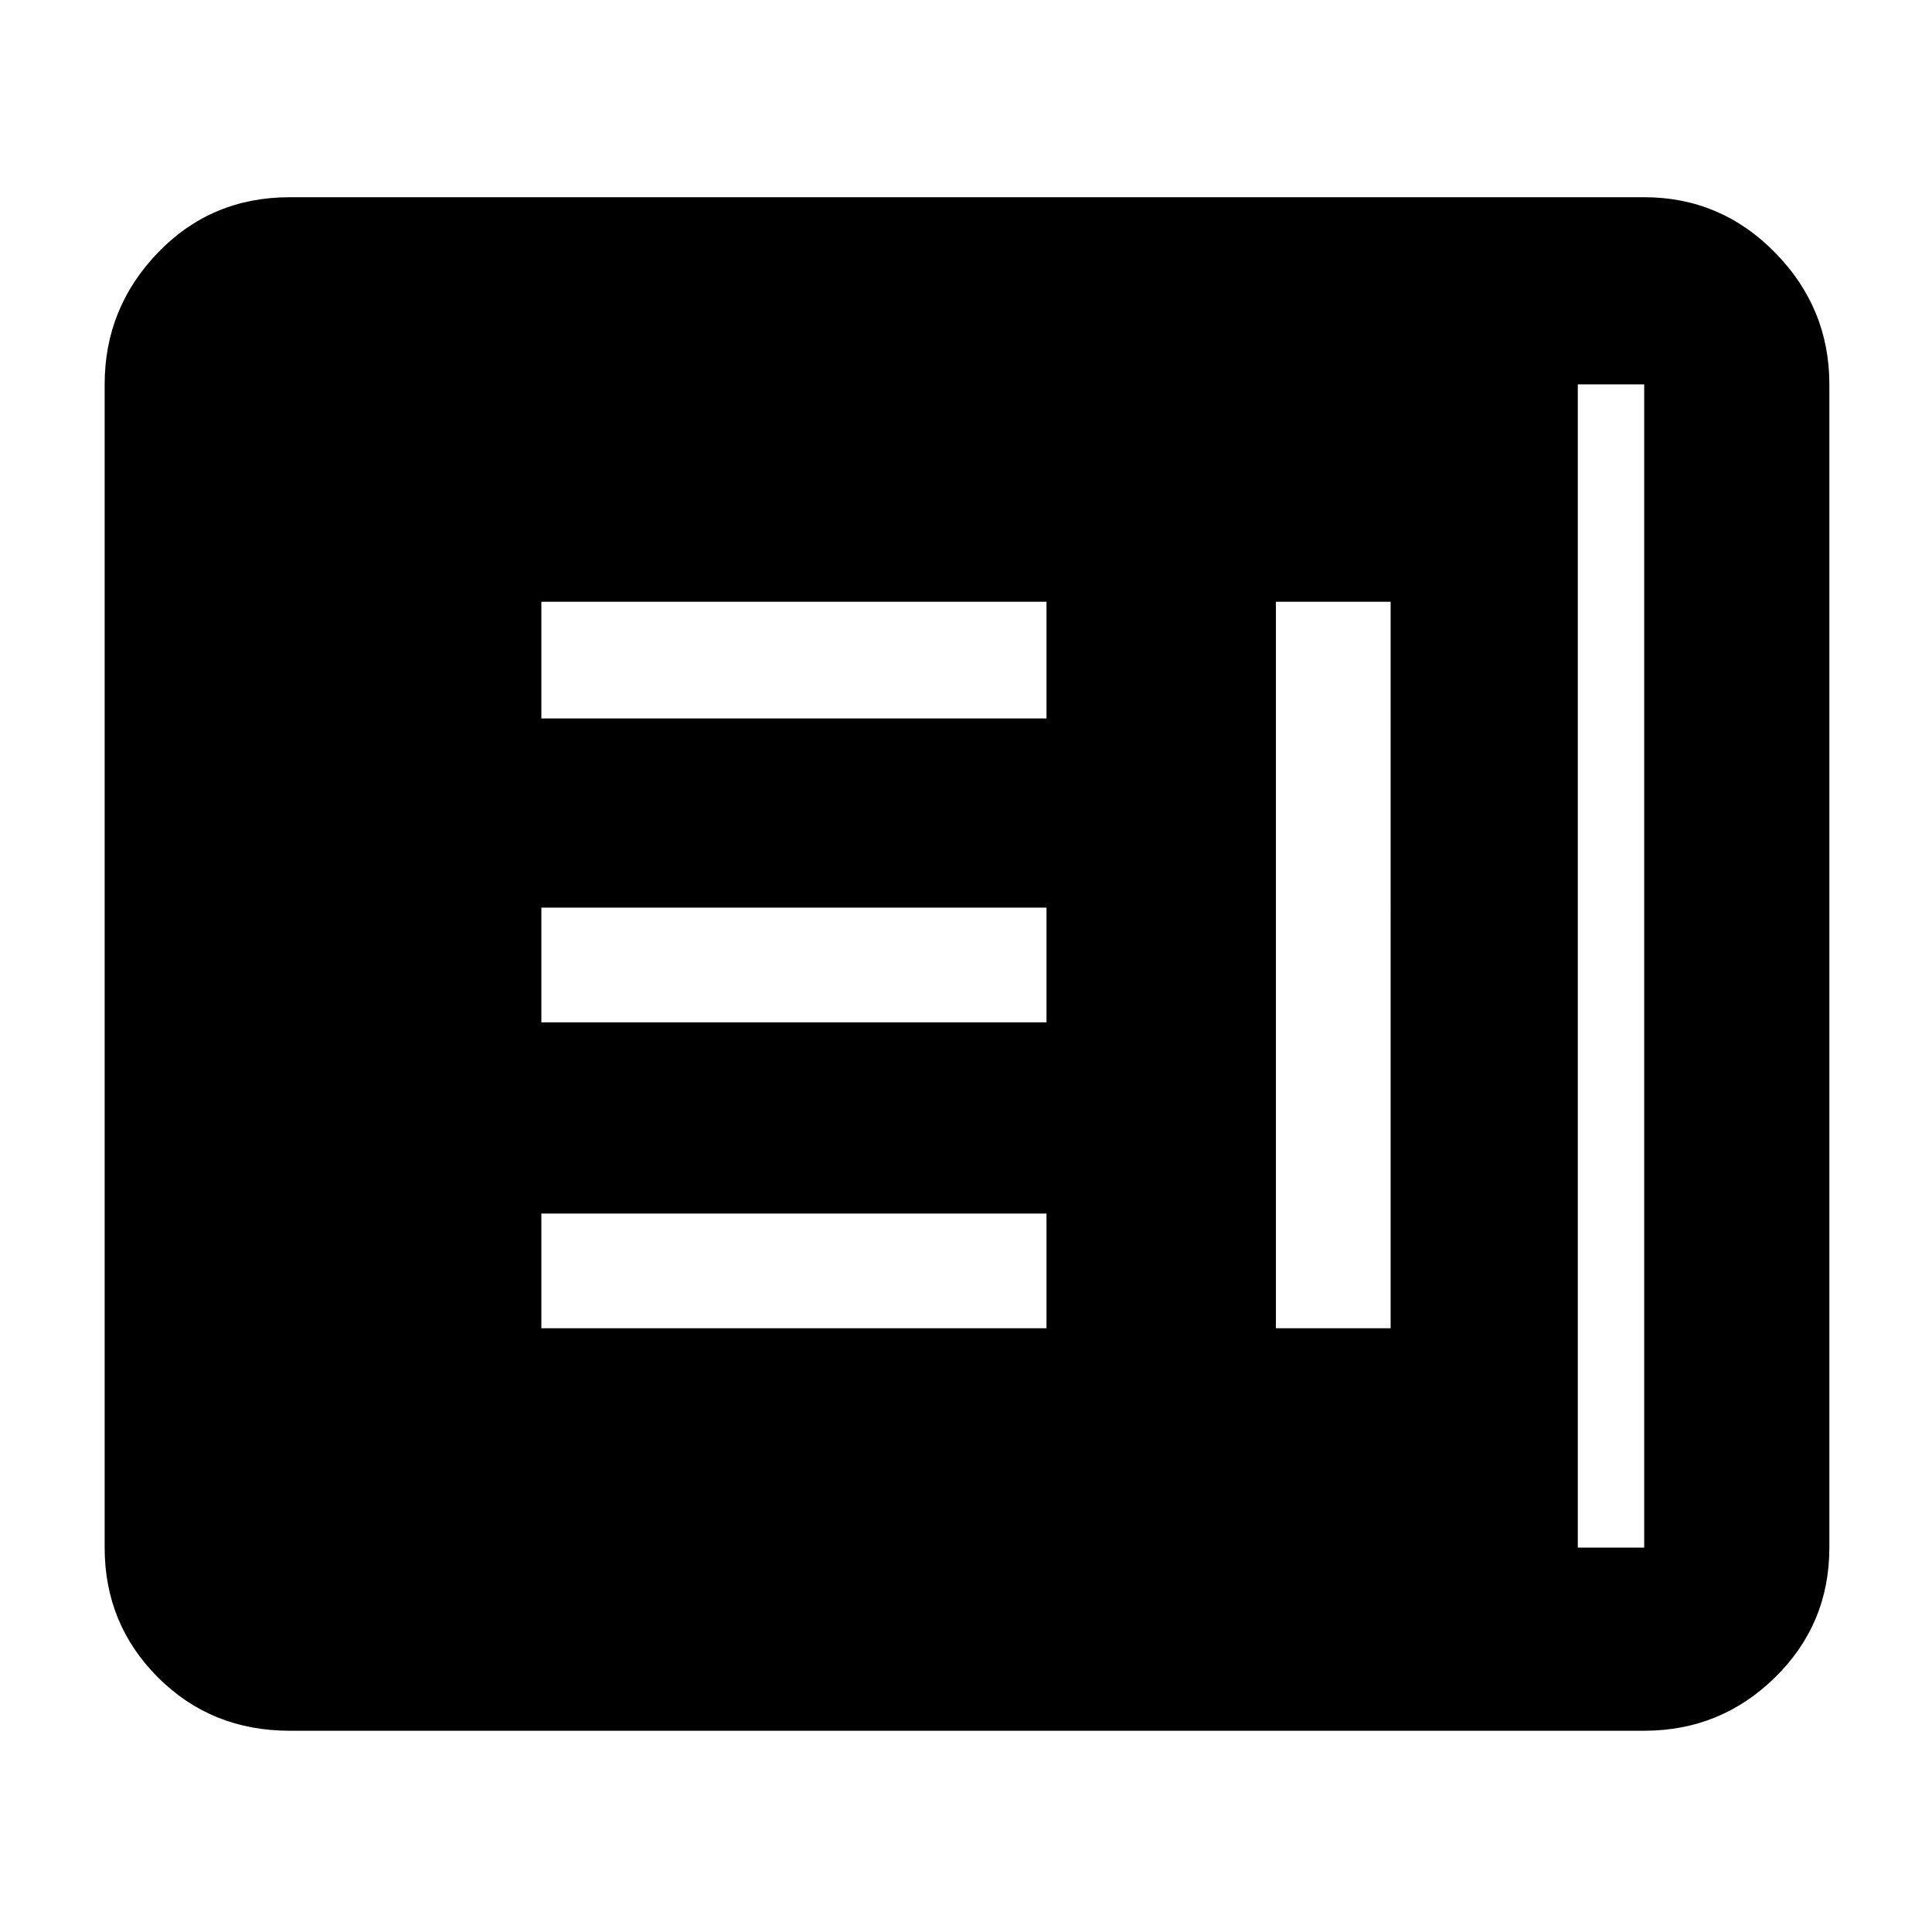 <svg xmlns="http://www.w3.org/2000/svg" height="48" width="48"><path d="M13.45 33H26v-2.85H13.45Zm18.25 0h2.85V14.95H31.7Zm-18.25-7.6H26v-2.85H13.45Zm0-7.55H26v-2.9H13.45ZM7.2 43q-1.95 0-3.275-1.325T2.6 38.45V9.55q0-1.9 1.325-3.275T7.2 4.9h33.65q1.9 0 3.25 1.375t1.35 3.275v28.9q0 1.9-1.35 3.225Q42.75 43 40.85 43Zm0-4.55h33.65V9.55H7.2v28.9Zm32 0h-32V9.55h32v28.9Z"/></svg>